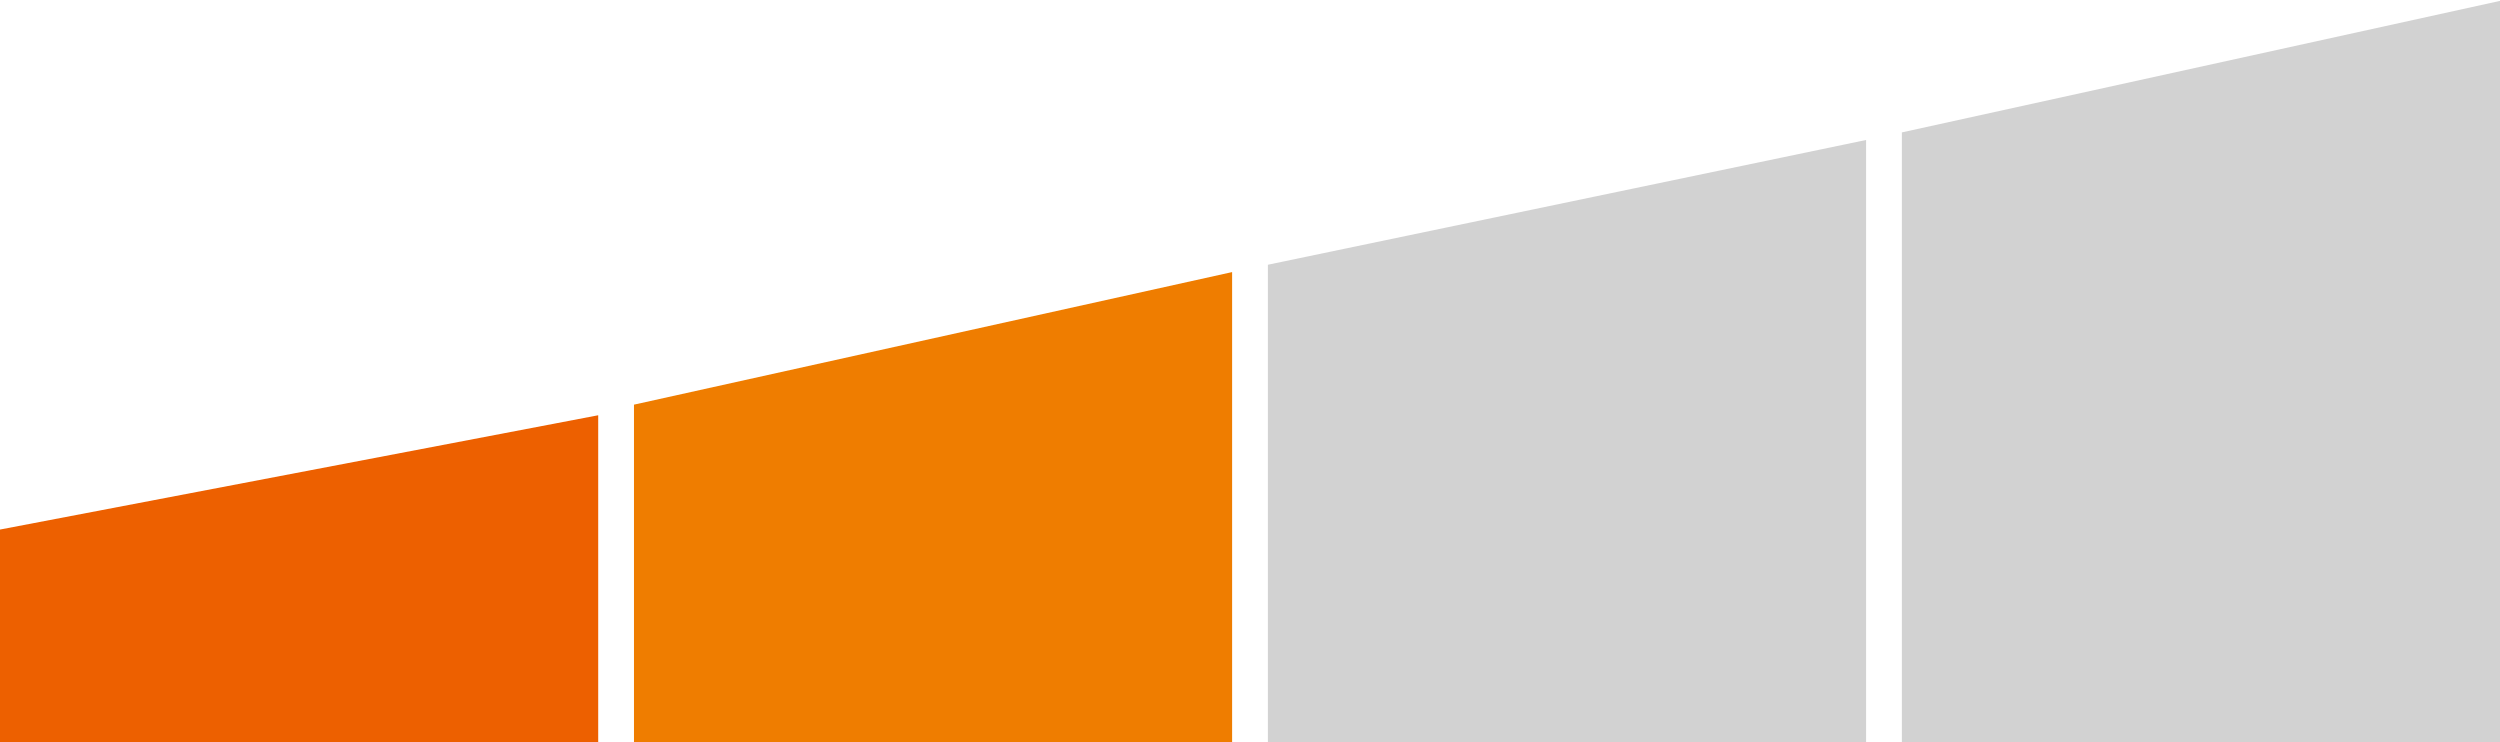 <?xml version="1.0" encoding="utf-8"?>
<!-- Generator: Adobe Illustrator 16.0.0, SVG Export Plug-In . SVG Version: 6.00 Build 0)  -->
<!DOCTYPE svg PUBLIC "-//W3C//DTD SVG 1.1//EN" "http://www.w3.org/Graphics/SVG/1.1/DTD/svg11.dtd">
<svg version="1.1" id="Layer_1" xmlns="http://www.w3.org/2000/svg" xmlns:xlink="http://www.w3.org/1999/xlink" x="0px" y="0px"
	 width="33.684px" height="10px" viewBox="0 -2.153 33.684 10" enable-background="new 0 -2.153 33.684 10" xml:space="preserve">
<polyline fill="#ED6000" points="8.06,3.442 8.06,7.847 0,7.847 0,4.982 "/>
<polyline fill="#EF7D00" points="16.601,1.513 16.601,7.847 8.542,7.847 8.542,3.299 "/>
<polyline fill="#D2D2D2" points="25.143,-0.267 25.143,7.847 17.083,7.847 17.083,1.414 "/>
<polyline fill="#D2D2D2" points="33.684,-2.141 33.684,7.847 25.625,7.847 25.625,-0.369 "/>
</svg>
